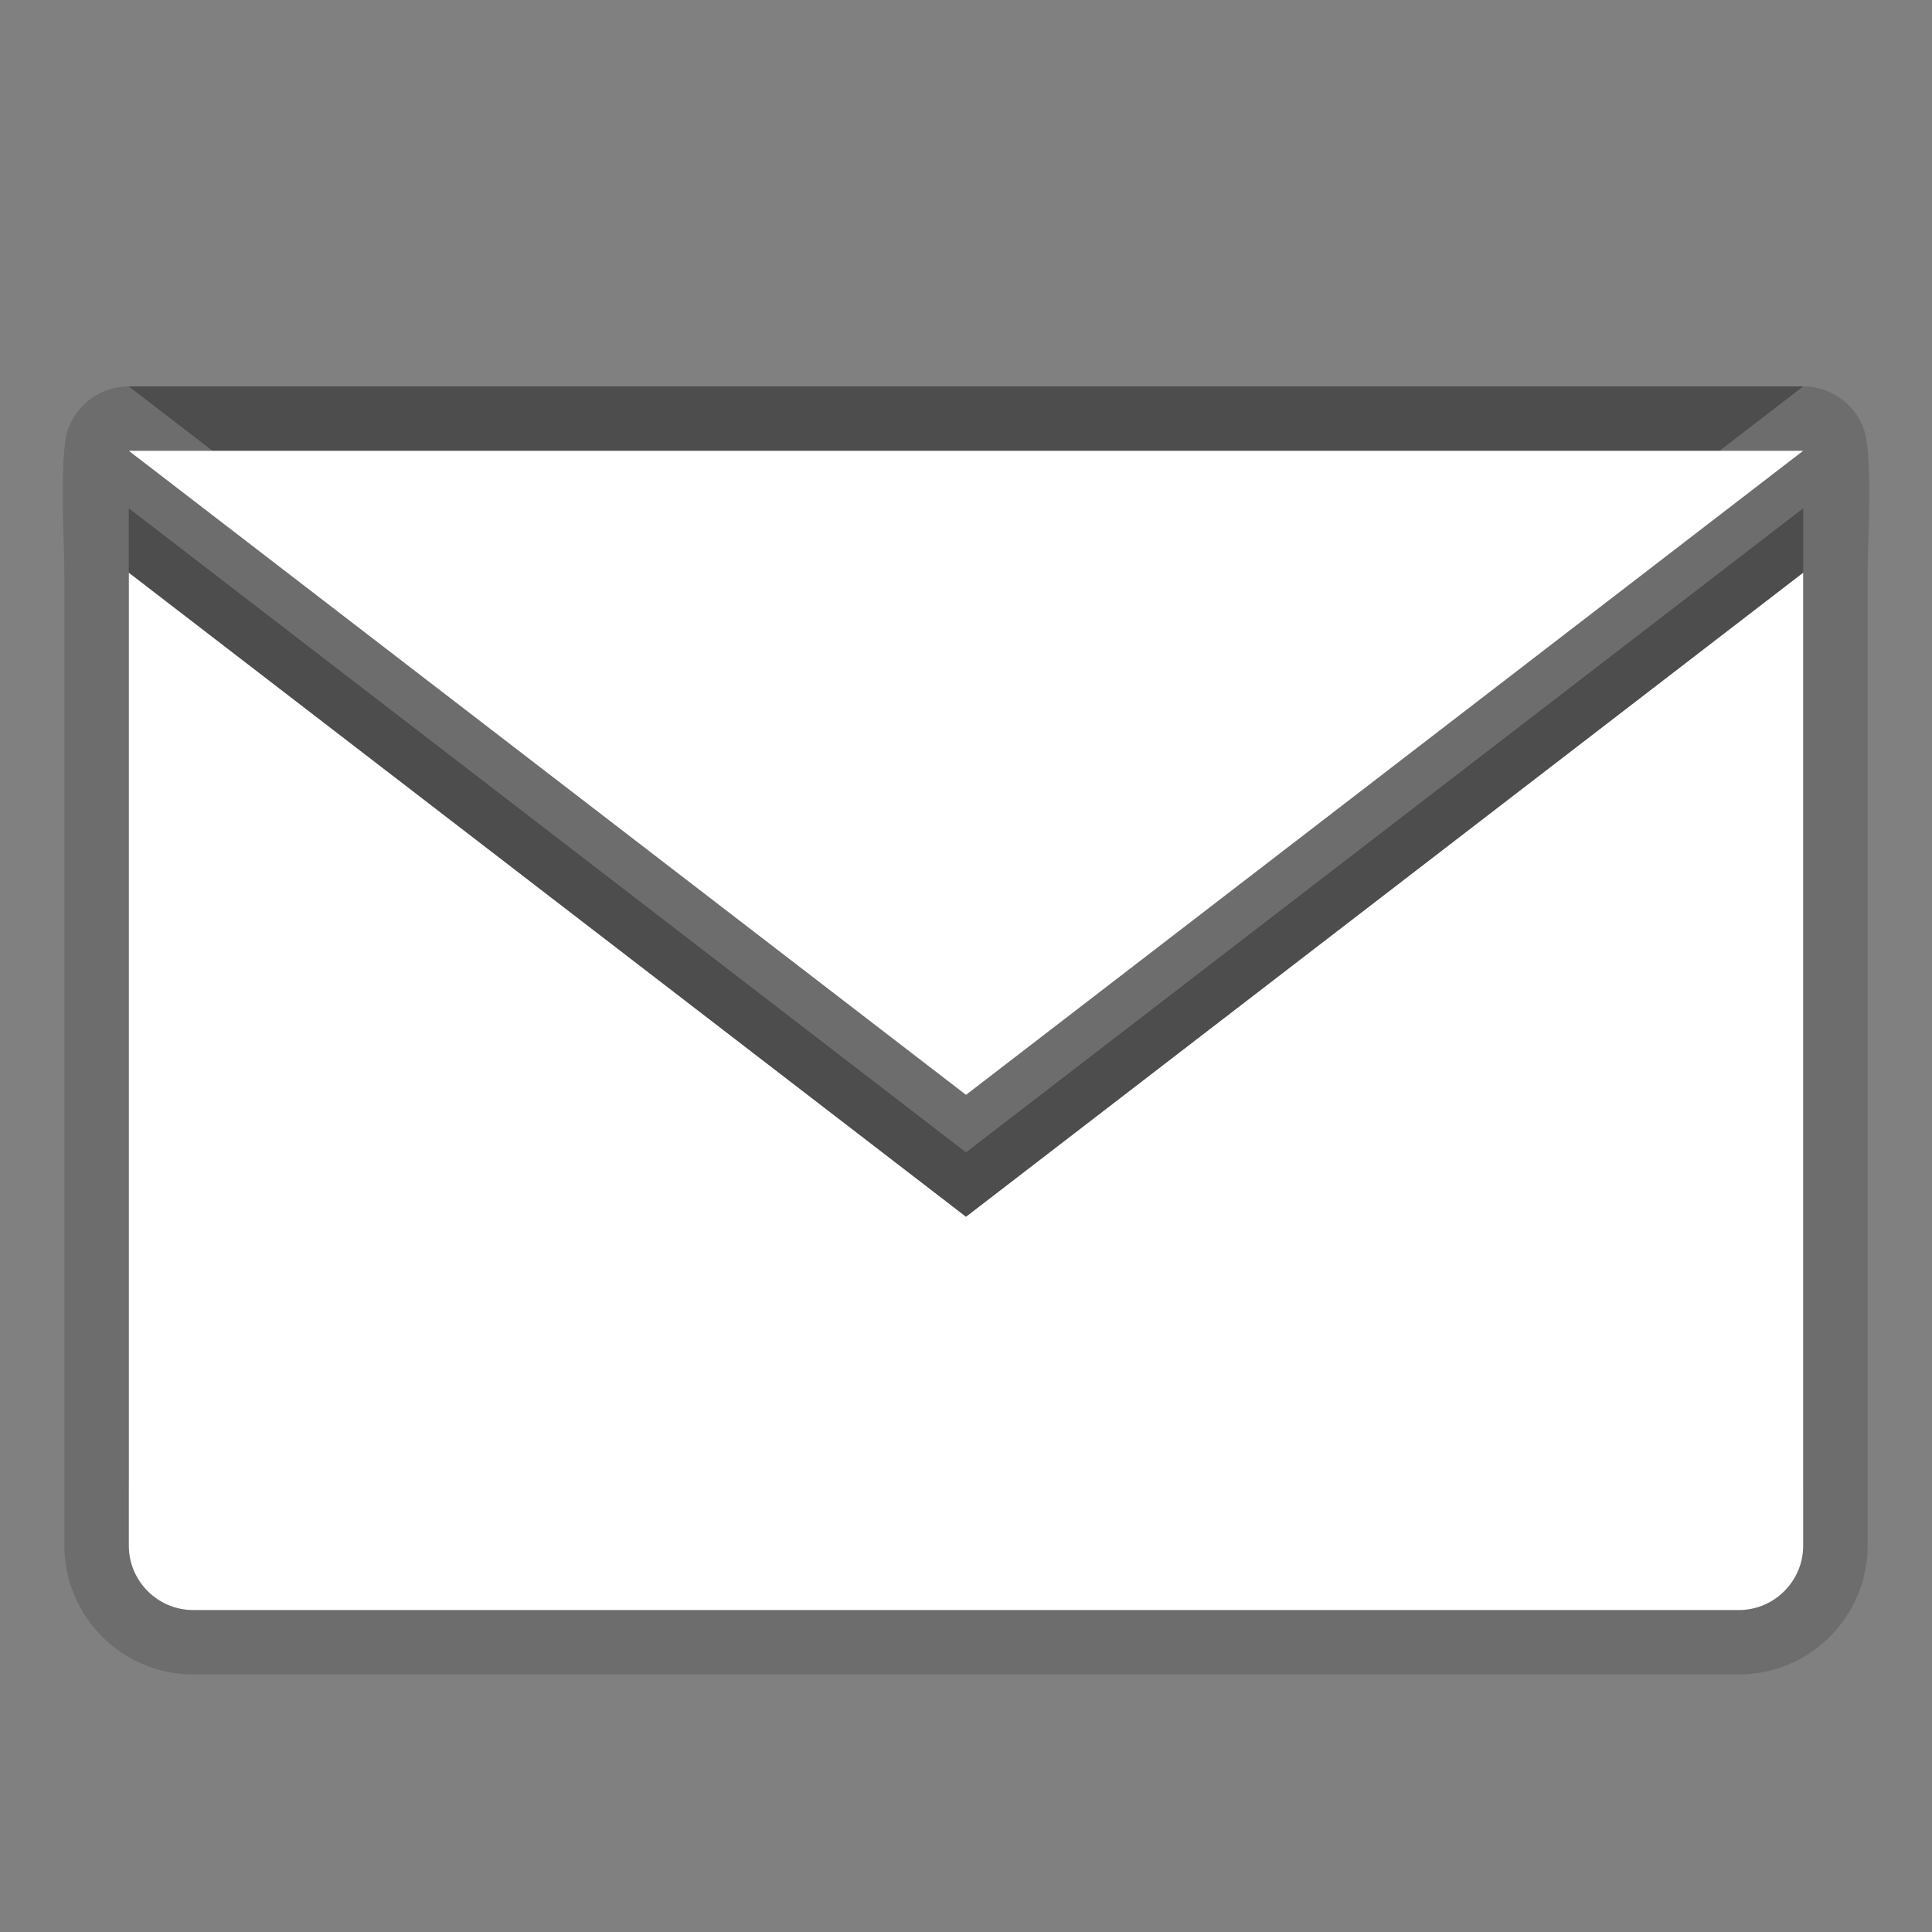 <?xml version="1.0" encoding="utf-8"?>
<!-- Generator: Adobe Illustrator 15.0.0, SVG Export Plug-In . SVG Version: 6.00 Build 0)  -->
<!DOCTYPE svg PUBLIC "-//W3C//DTD SVG 1.1//EN" "http://www.w3.org/Graphics/SVG/1.1/DTD/svg11.dtd">
<svg version="1.1" xmlns="http://www.w3.org/2000/svg" xmlns:xlink="http://www.w3.org/1999/xlink" x="0px" y="0px" width="30px"
	 height="30px" viewBox="0 0 30 30" enable-background="new 0 0 30 30" xml:space="preserve">
<rect x="0" y="0" width="30" height="30" fill="#808080" stroke="none"/>
<g id="DO_NOT_EDIT_-_BOUNDING_BOX">
	<rect id="BOUNDING_BOX" fill="none" width="30" height="30"/>
</g>
<g id="PLACE_YOUR_GRAPHIC_HERE">
	<g>
		<path opacity="0.3" d="M28,6H2l13,10.001L28,6z M2,7.893v15.108c0,0.55,0.45,1,1,1h24c0.551,0,1-0.45,1-1V7.893L15,17.894L2,7.893
			z"/>
		<rect fill="none" width="30" height="30"/>
		<rect fill="none" width="30" height="30"/>
		<path opacity="0.15" d="M3,26.001c-1.103,0-2-0.897-2-2V8.893c0-0.381-0.084-1.809,0.053-2.215C1.191,6.272,1.572,6,2,6h26
			c0.428,0,0.809,0.272,0.946,0.678C29.085,7.083,29,8.512,29,8.893v15.108c0,1.103-0.897,2-2,2H3z"/>
		<path opacity="0.15" d="M28,7H2l13,10.001L28,7z M2,8.893v15.108c0,0.55,0.45,1,1,1h24c0.551,0,1-0.45,1-1V8.893L15,18.894
			L2,8.893z"/>
		<path fill="#FFFFFF" d="M28,7H2l13,10.001L28,7z M2,8.893v15.108c0,0.55,0.45,1,1,1h24c0.551,0,1-0.45,1-1V8.893L15,18.894
			L2,8.893z"/>
	</g>
</g>
</svg>
